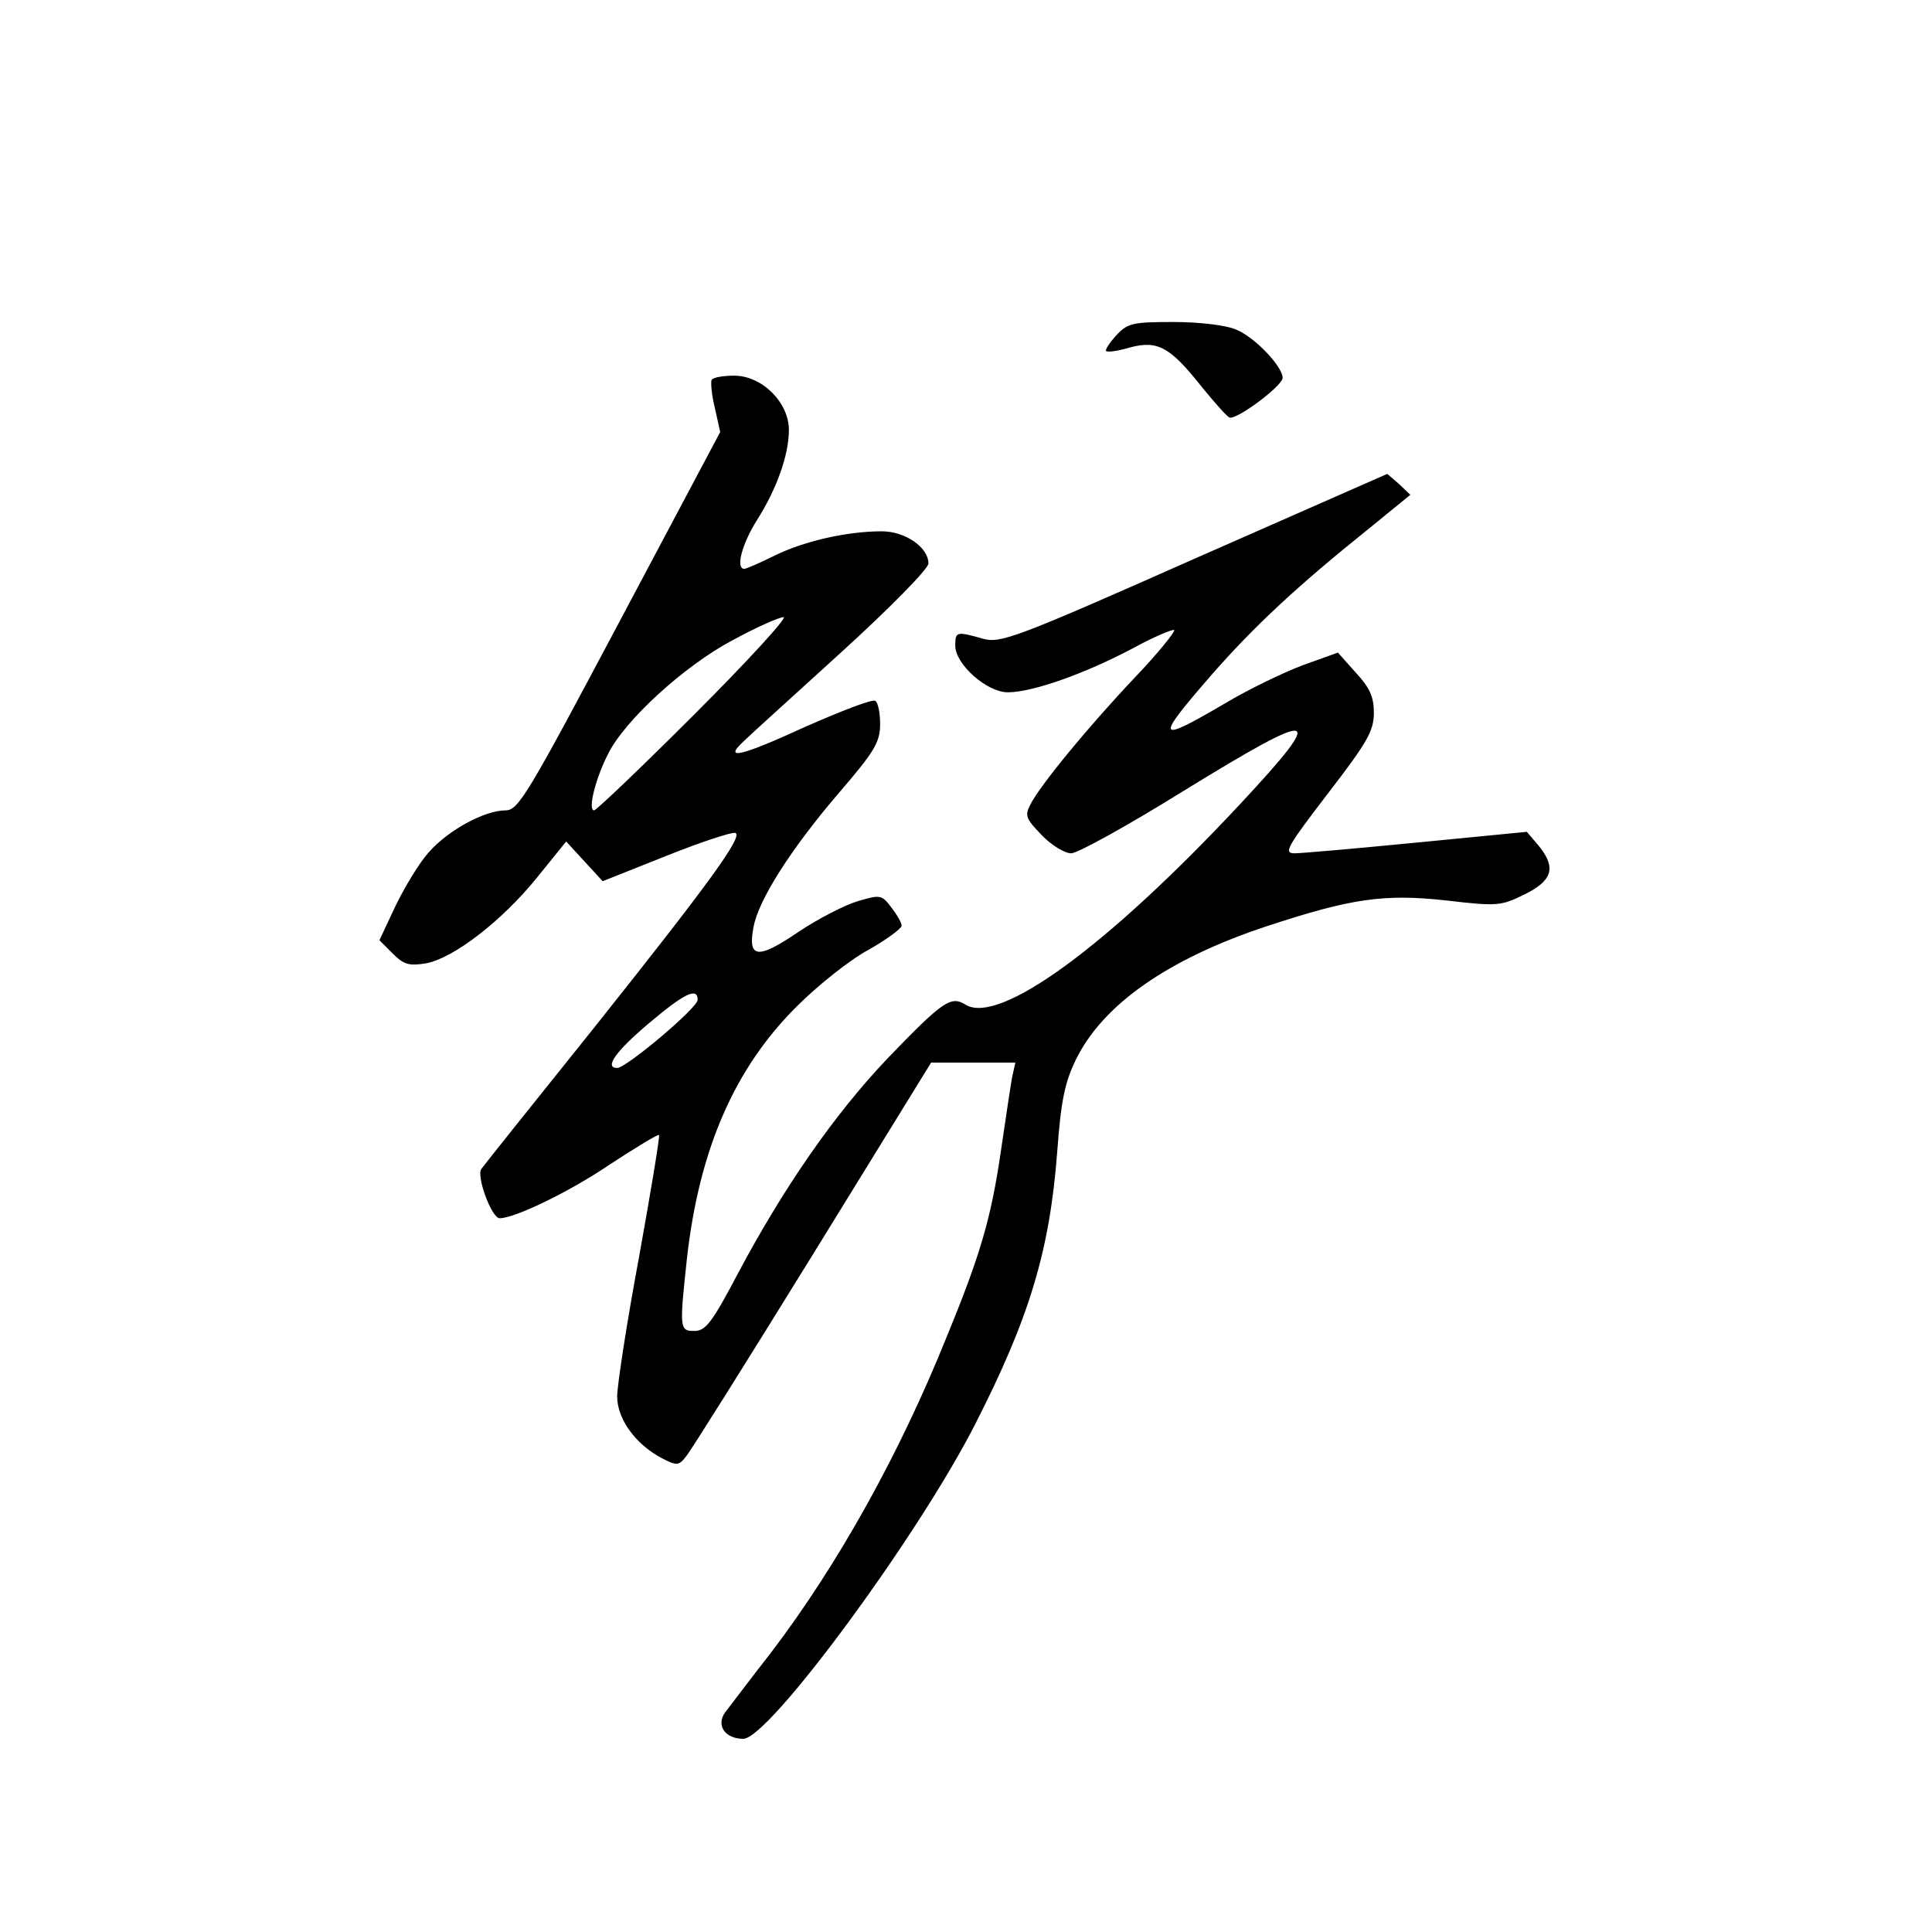 <?xml version="1.0" standalone="no"?>
<!DOCTYPE svg PUBLIC "-//W3C//DTD SVG 20010904//EN"
 "http://www.w3.org/TR/2001/REC-SVG-20010904/DTD/svg10.dtd">
<svg version="1.0" xmlns="http://www.w3.org/2000/svg"
 width="360pt" height="360pt" viewBox="0 0 360 360"
 preserveAspectRatio="xMidYMid meet">
<g transform="translate(0,360) scale(0.1,-0.1)"
fill="#000000" stroke="none">
<path d="M2080 2975 c-13 -14 -21 -27 -19 -29 2 -3 23 0 46 7 51 13 74 0 134
-76 23 -28 45 -53 50 -55 13 -5 99 59 99 74 0 21 -52 76 -87 90 -18 8 -68 14
-116 14 -76 0 -86 -2 -107 -25z"/>
<path d="M1326 2892 c-2 -4 0 -28 6 -52 l10 -45 -187 -352 c-172 -324 -189
-353 -213 -353 -39 0 -107 -37 -143 -78 -18 -20 -45 -65 -62 -100 l-30 -64 25
-25 c21 -21 31 -23 62 -18 52 10 141 79 206 159 l55 68 34 -37 34 -37 118 47
c65 26 123 45 129 43 16 -5 -48 -93 -263 -363 -110 -137 -205 -256 -210 -263
-10 -13 19 -92 34 -92 28 0 130 49 205 100 49 32 90 57 92 55 2 -1 -15 -104
-37 -226 -23 -123 -41 -241 -41 -261 0 -42 34 -89 83 -115 29 -15 32 -14 46 4
9 11 115 180 236 376 l220 357 78 0 79 0 -6 -27 c-3 -16 -12 -77 -21 -138 -18
-124 -38 -193 -101 -346 -88 -219 -203 -425 -327 -588 -40 -51 -78 -102 -86
-112 -17 -24 0 -49 34 -49 48 0 326 378 432 586 101 198 139 323 153 508 7 95
14 129 35 172 50 102 171 187 355 248 158 52 219 61 336 48 94 -11 101 -10
144 11 53 26 60 50 28 90 l-23 27 -205 -20 c-113 -11 -215 -20 -228 -20 -21 0
-13 13 62 111 74 96 86 117 86 151 0 30 -8 47 -34 75 l-33 37 -64 -23 c-35
-13 -102 -45 -147 -72 -128 -75 -131 -69 -24 54 78 89 157 163 289 269 l81 66
-21 20 -22 19 -359 -158 c-338 -150 -362 -158 -395 -149 -49 14 -51 13 -51
-13 0 -35 59 -87 98 -87 46 0 144 35 231 81 40 22 76 37 79 35 2 -3 -30 -43
-73 -88 -87 -92 -176 -200 -195 -237 -11 -21 -8 -27 21 -57 18 -19 43 -34 55
-34 12 0 106 52 209 116 252 155 270 152 107 -23 -247 -265 -450 -414 -513
-375 -27 17 -42 7 -145 -100 -99 -104 -194 -241 -279 -401 -48 -91 -60 -107
-81 -107 -28 0 -28 4 -14 135 23 204 89 355 205 470 39 39 98 86 133 105 34
19 62 40 62 45 0 6 -9 21 -19 34 -18 24 -21 24 -62 12 -24 -7 -75 -33 -112
-58 -75 -51 -94 -49 -83 9 9 51 70 146 157 248 69 80 79 97 79 131 0 21 -4 40
-9 43 -5 4 -64 -19 -132 -49 -120 -55 -152 -62 -113 -26 10 10 92 84 182 166
89 81 162 155 162 165 0 30 -43 60 -87 60 -64 0 -144 -18 -199 -45 -28 -14
-54 -25 -57 -25 -17 0 -4 47 23 90 37 58 60 122 60 169 0 51 -50 101 -102 101
-20 0 -39 -3 -42 -8z m-31 -622 c-99 -99 -184 -180 -188 -180 -12 0 2 58 26
105 31 63 143 165 232 212 44 24 87 43 95 43 8 0 -66 -81 -165 -180z m5 -533
c0 -15 -133 -127 -150 -127 -25 0 -2 32 60 84 65 55 90 67 90 43z"/>
</g>
</svg>
